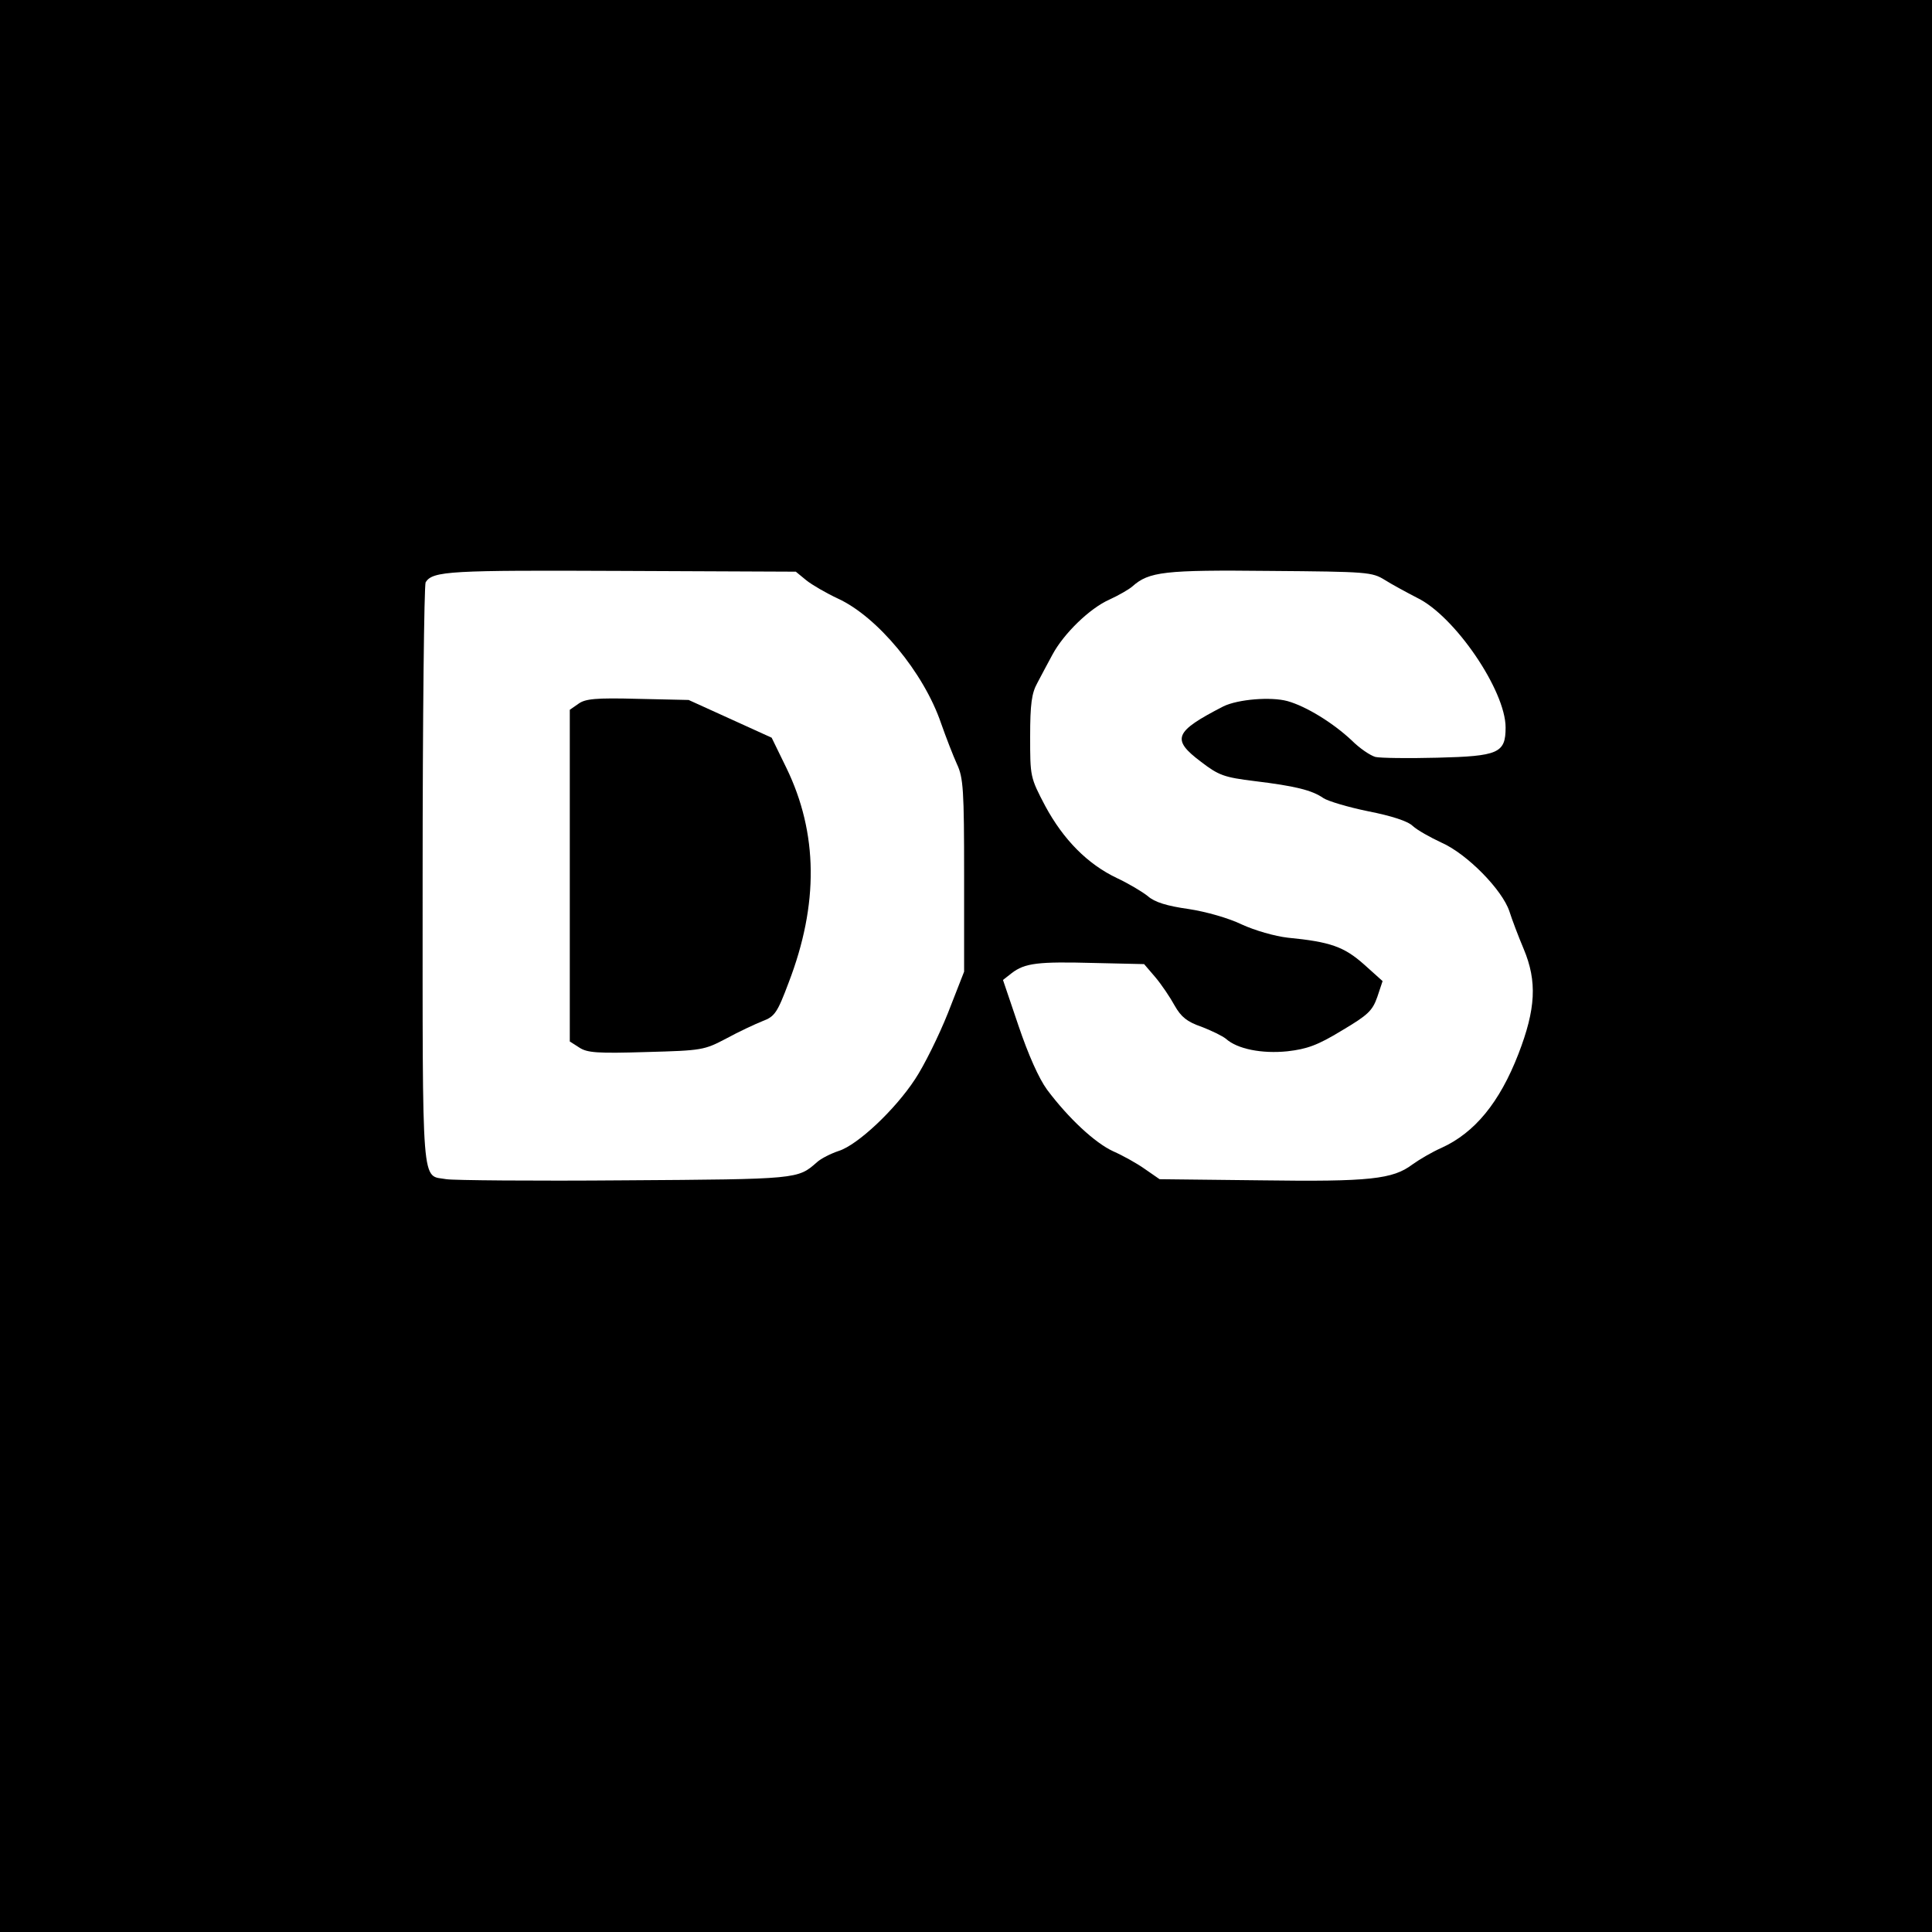<?xml version="1.0" standalone="no"?>
<!DOCTYPE svg PUBLIC "-//W3C//DTD SVG 20010904//EN"
 "http://www.w3.org/TR/2001/REC-SVG-20010904/DTD/svg10.dtd">
<svg version="1.0" xmlns="http://www.w3.org/2000/svg"
 width="512pt" height="512pt" viewBox="0 0 512 512"
 preserveAspectRatio="xMidYMid meet">

<g transform="translate(0,512) scale(0.1,-0.1)"
fill="#000000" stroke="none">
<path d="M0 2560 l0 -2560 2560 0 2560 0 0 2560 0 2560 -2560 0 -2560 0 0
-2560z m2137 1022 c15 -12 53 -34 83 -48 105 -48 228 -196 274 -331 13 -37 32
-86 42 -108 17 -36 19 -69 19 -295 l0 -255 -43 -110 c-24 -60 -63 -139 -87
-175 -53 -81 -152 -174 -202 -190 -21 -7 -47 -20 -58 -30 -51 -45 -49 -45
-510 -48 -242 -2 -454 0 -472 3 -67 12 -63 -43 -63 803 0 422 4 772 8 779 19
30 65 32 519 30 l462 -2 28 -23z m1533 1 c19 -12 58 -33 85 -47 100 -48 235
-246 235 -344 0 -68 -19 -76 -181 -80 -77 -2 -151 -1 -164 2 -14 4 -42 23 -63
44 -49 46 -120 90 -170 104 -44 12 -131 5 -170 -14 -130 -67 -139 -87 -59
-147 47 -36 61 -41 142 -51 107 -13 152 -24 182 -45 12 -8 65 -24 119 -35 61
-12 105 -26 118 -39 12 -11 46 -30 76 -44 68 -30 161 -125 180 -182 7 -22 24
-67 38 -100 36 -86 32 -159 -14 -278 -50 -129 -116 -209 -204 -249 -25 -11
-59 -31 -77 -44 -52 -39 -112 -46 -401 -42 l-269 3 -39 27 c-21 15 -59 36 -84
47 -48 22 -118 87 -175 163 -22 30 -50 93 -76 170 l-41 121 23 18 c35 27 70
31 219 27 l132 -3 30 -35 c16 -19 39 -53 51 -75 17 -30 33 -43 71 -56 26 -10
55 -24 65 -32 30 -27 95 -40 163 -33 52 6 80 16 144 55 69 41 81 52 94 89 l14
42 -49 44 c-53 47 -89 60 -202 71 -35 4 -87 19 -122 35 -35 17 -95 34 -141 41
-57 8 -90 18 -108 34 -15 12 -52 34 -82 48 -78 37 -142 102 -190 191 -40 76
-40 78 -40 184 0 86 4 115 19 142 10 19 28 53 40 75 30 56 99 123 151 146 24
11 52 27 61 35 44 39 84 44 364 41 260 -2 271 -3 305 -24z"/>
<path d="M1533 3255 l-23 -16 0 -439 0 -440 25 -16 c21 -14 48 -16 178 -12
148 4 153 5 212 36 33 18 76 38 96 46 32 12 39 22 69 102 80 208 78 396 -6
569 l-39 80 -110 50 -110 50 -135 3 c-112 3 -139 0 -157 -13z"/>
</g>
</svg>
